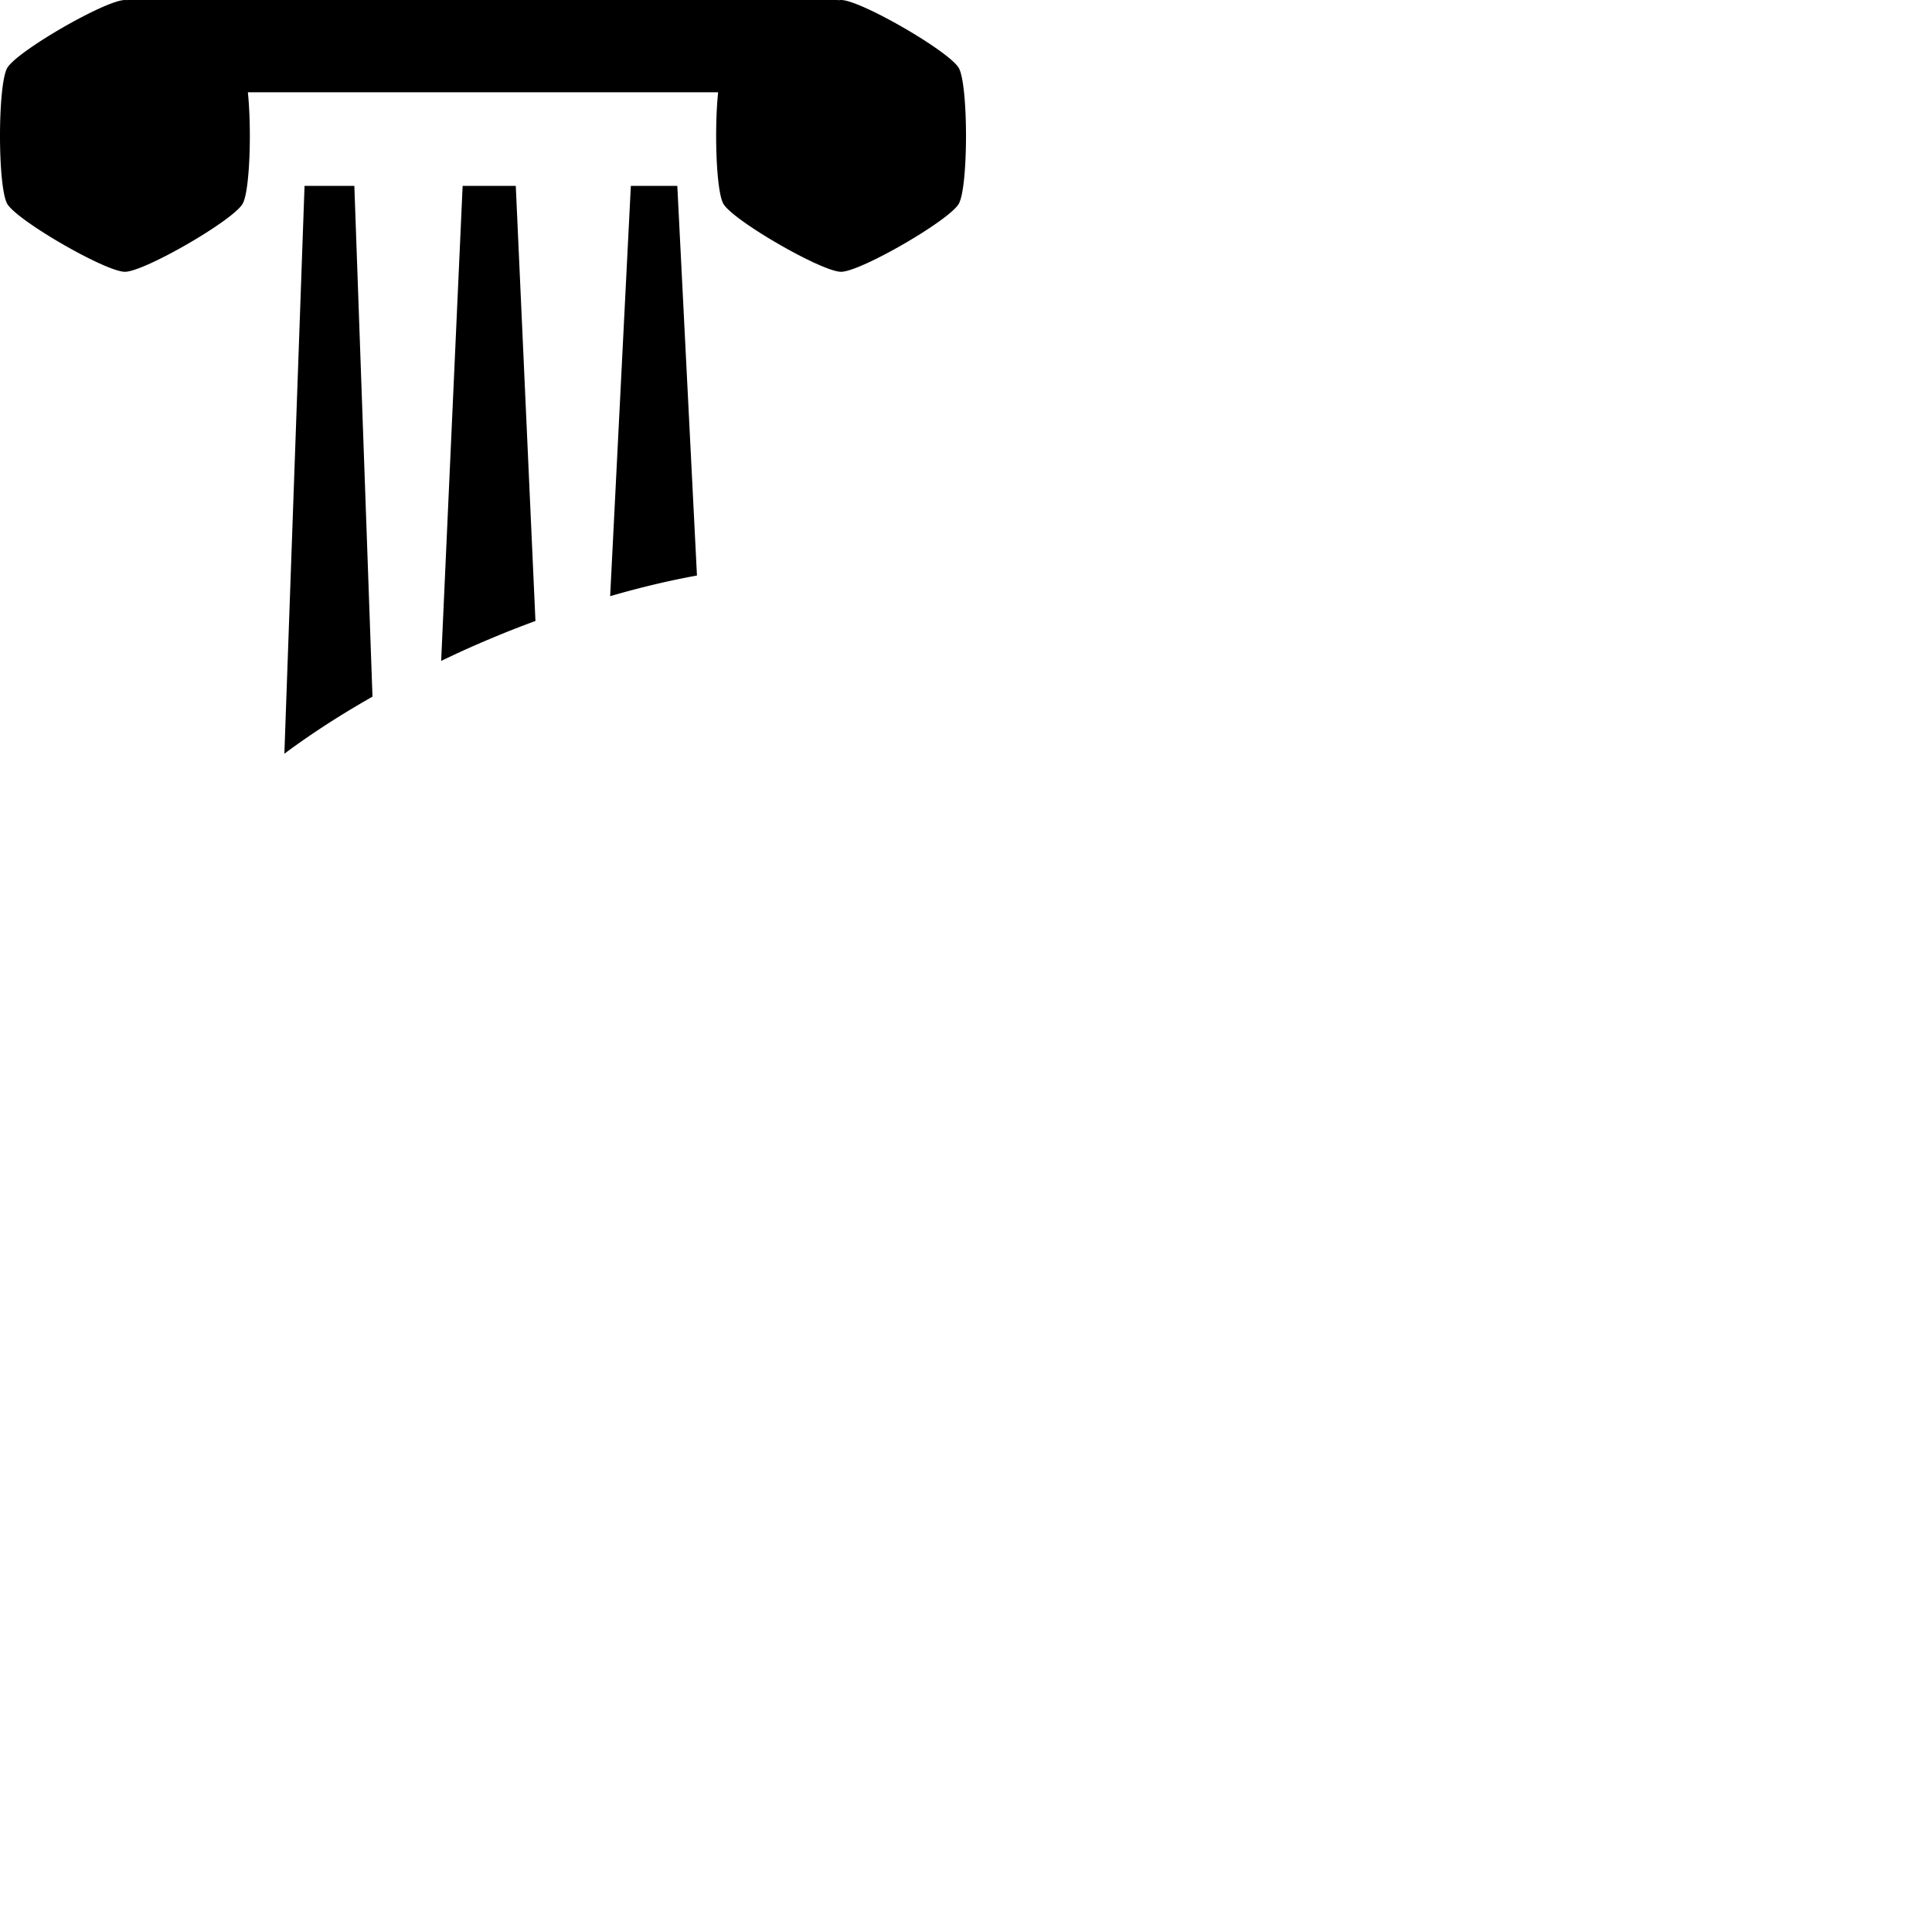 <svg xmlns="http://www.w3.org/2000/svg" version="1.1" viewBox="0 0 512 512" fill="currentColor"><path d="m75.36 199.75l5.346-150.487h13.2l4.807 135.357c-8.61 4.885-16.455 9.979-23.355 15.128zm41.55-24.595l5.692-125.892h14.085l5.213 115.3a272.743 272.743 0 0 0-11.909 4.687a257.109 257.109 0 0 0-13.08 5.903zm44.787-17.16l5.482-108.732h12.316l5.206 103.258c-7.318 1.33-15.03 3.154-23.004 5.474M33.535.026a6.18 6.18 0 0 1 .548-.024h187.511c.25 0 .498.015.74.044a4.17 4.17 0 0 1 .559-.042V0c5.124 0 28.628 13.573 31.188 18.005c2.559 4.436 2.559 31.578 0 36.012c-2.56 4.436-26.066 18.01-31.184 18.01c-5.122 0-28.629-13.574-31.188-18.01c-1.948-3.376-2.413-19.9-1.396-29.56H65.687c1.017 9.66.552 26.186-1.396 29.56c-2.56 4.436-26.066 18.01-31.184 18.01c-5.122 0-28.628-13.574-31.188-18.01c-2.559-4.436-2.559-31.574 0-36.01C4.48 13.575 27.985.004 33.107.004V0c.13 0 .274.009.428.026"/></svg>